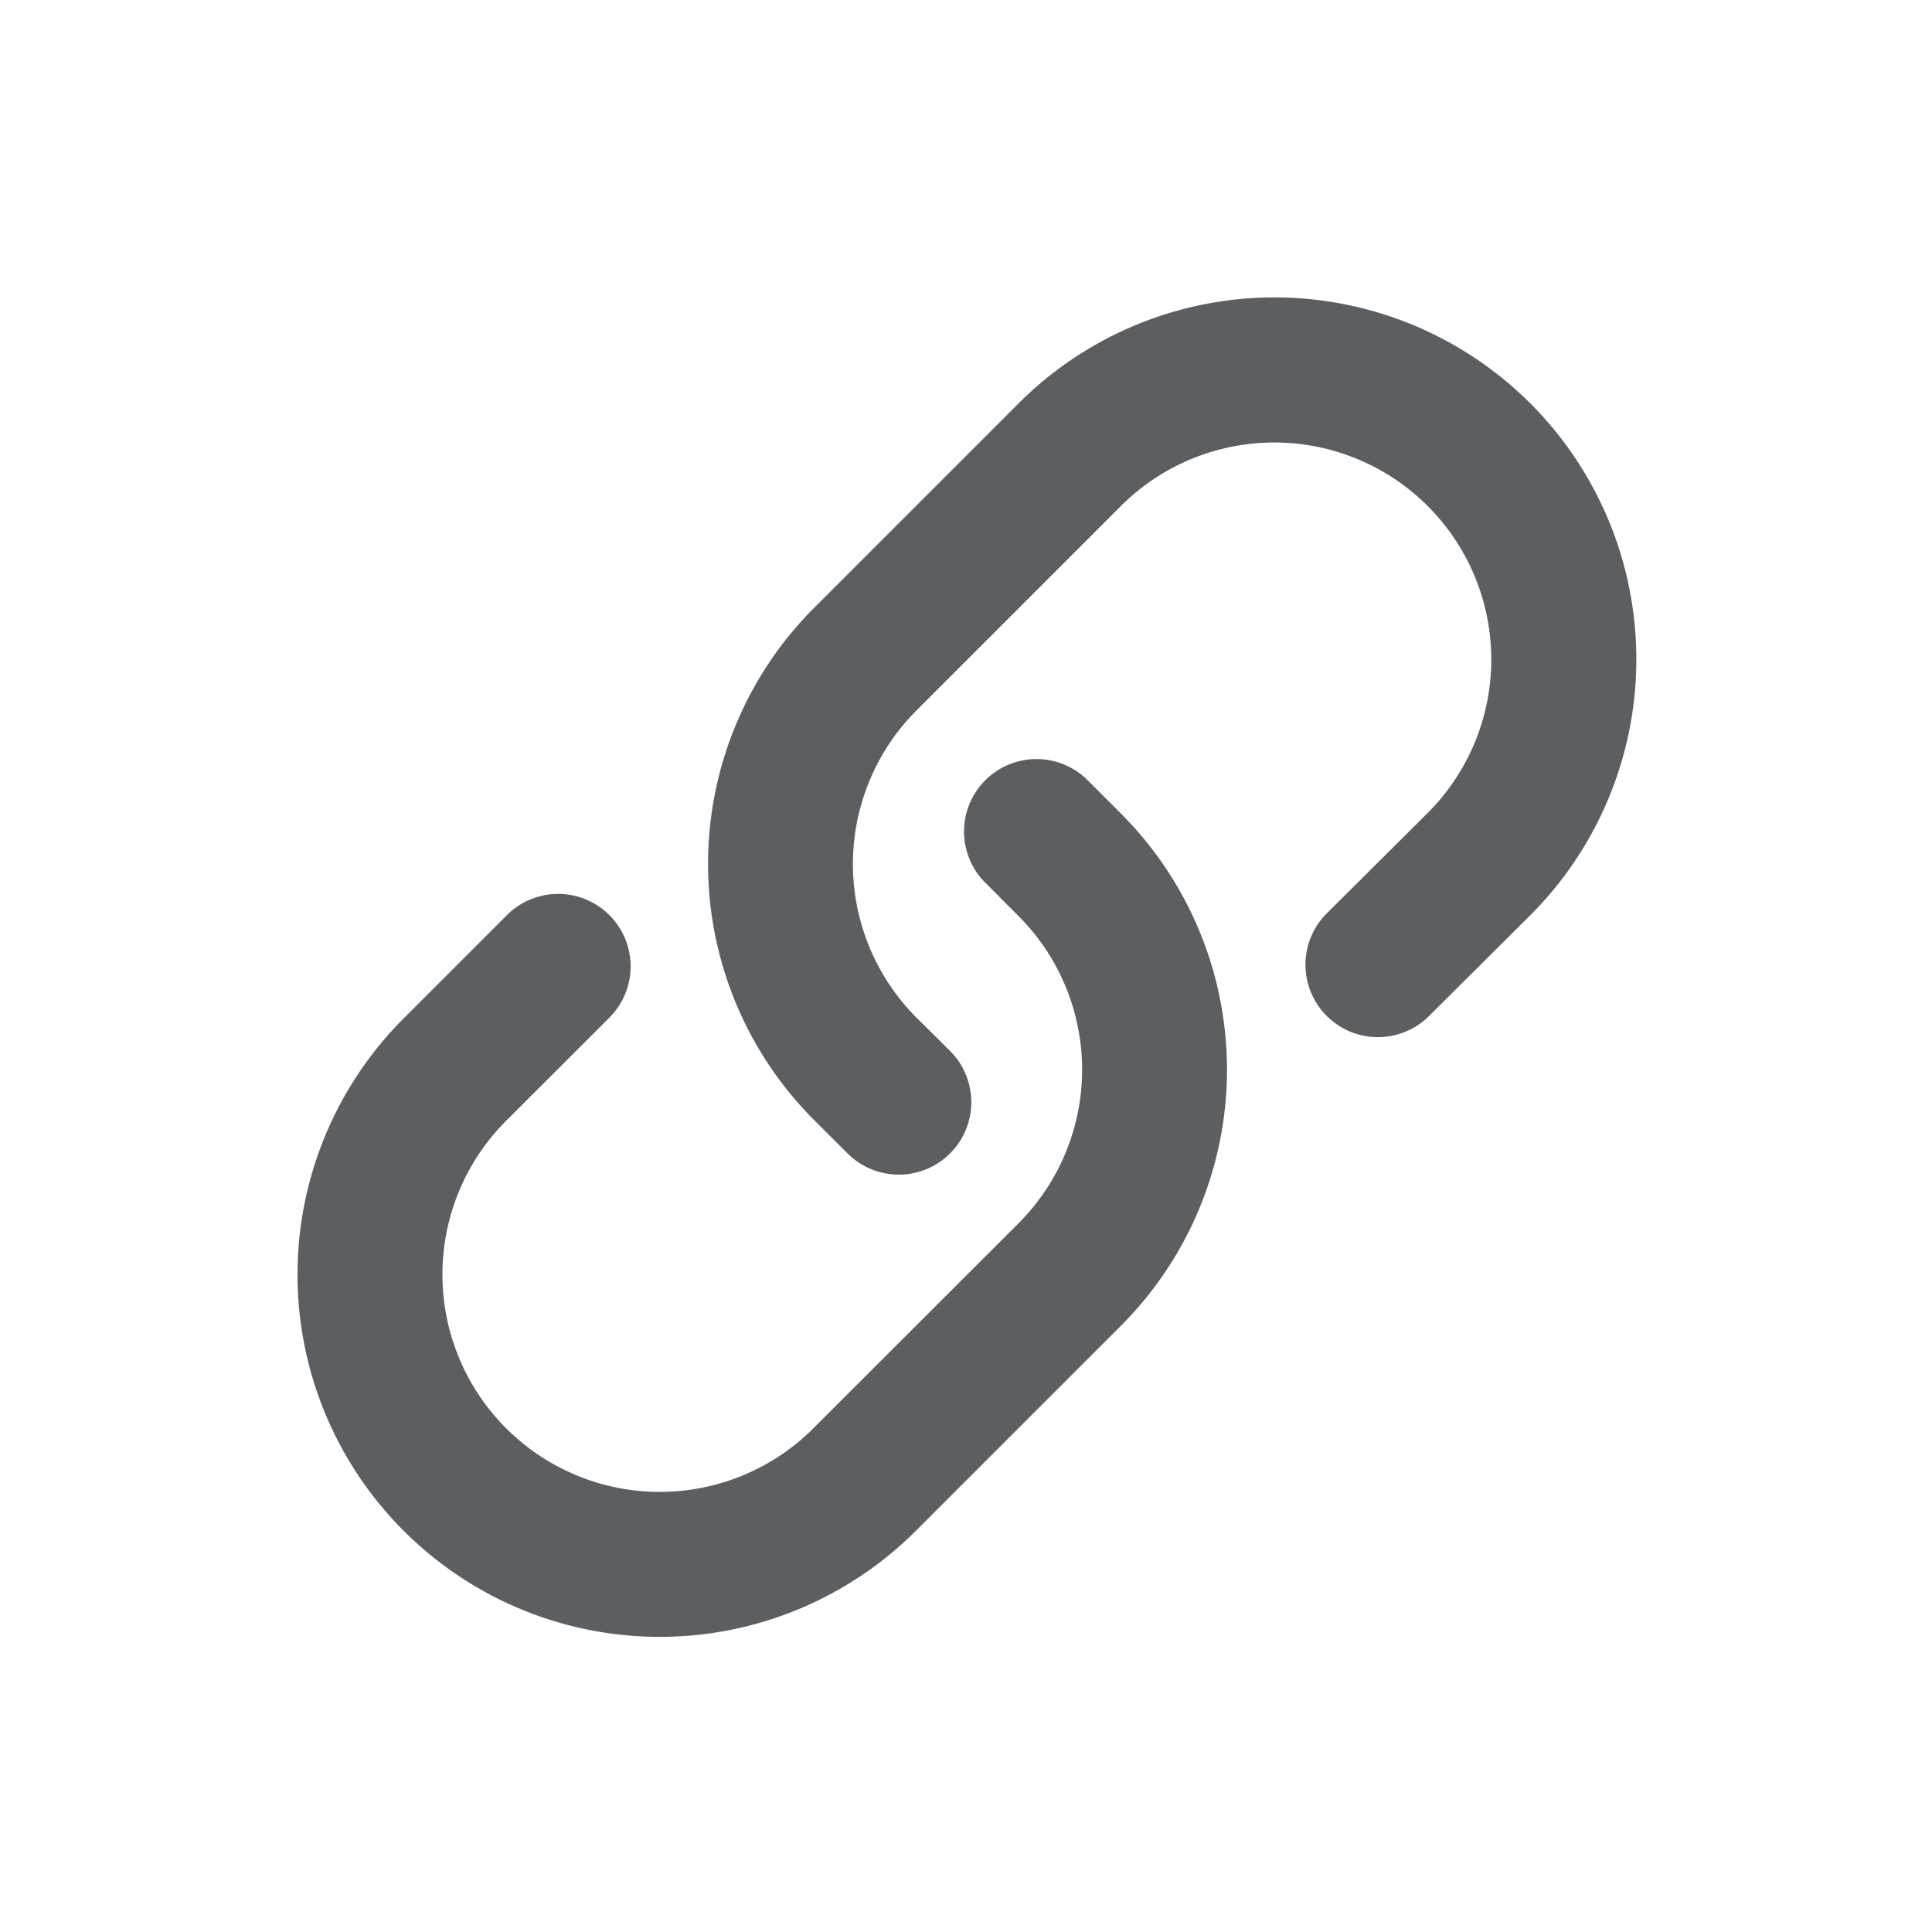 <svg viewBox="0 0 20 20" xmlns="http://www.w3.org/2000/svg"><path fill-rule="evenodd" d="M15.842 4.176a3.746 3.746 0 0 0-5.298 0l-2.116 2.116a3.75 3.75 0 0 0 .01 5.313l.338.337a.75.75 0 1 0 1.057-1.065l-.339-.336a2.25 2.25 0 0 1-.005-3.188l2.116-2.116a2.246 2.246 0 1 1 3.173 3.18l-1.052 1.047a.75.75 0 0 0 1.058 1.063l1.052-1.047a3.746 3.746 0 0 0 .006-5.304Zm-11.664 11.67a3.75 3.75 0 0 0 5.304 0l2.121-2.121a3.75 3.75 0 0 0 0-5.304l-.362-.362a.75.75 0 0 0-1.06 1.06l.362.363a2.25 2.25 0 0 1 0 3.182l-2.122 2.121a2.25 2.25 0 0 1-3.182-3.182l1.07-1.069a.75.75 0 1 0-1.062-1.06l-1.069 1.069a3.75 3.75 0 0 0 0 5.303Z" fill="#5C5F62"/></svg>